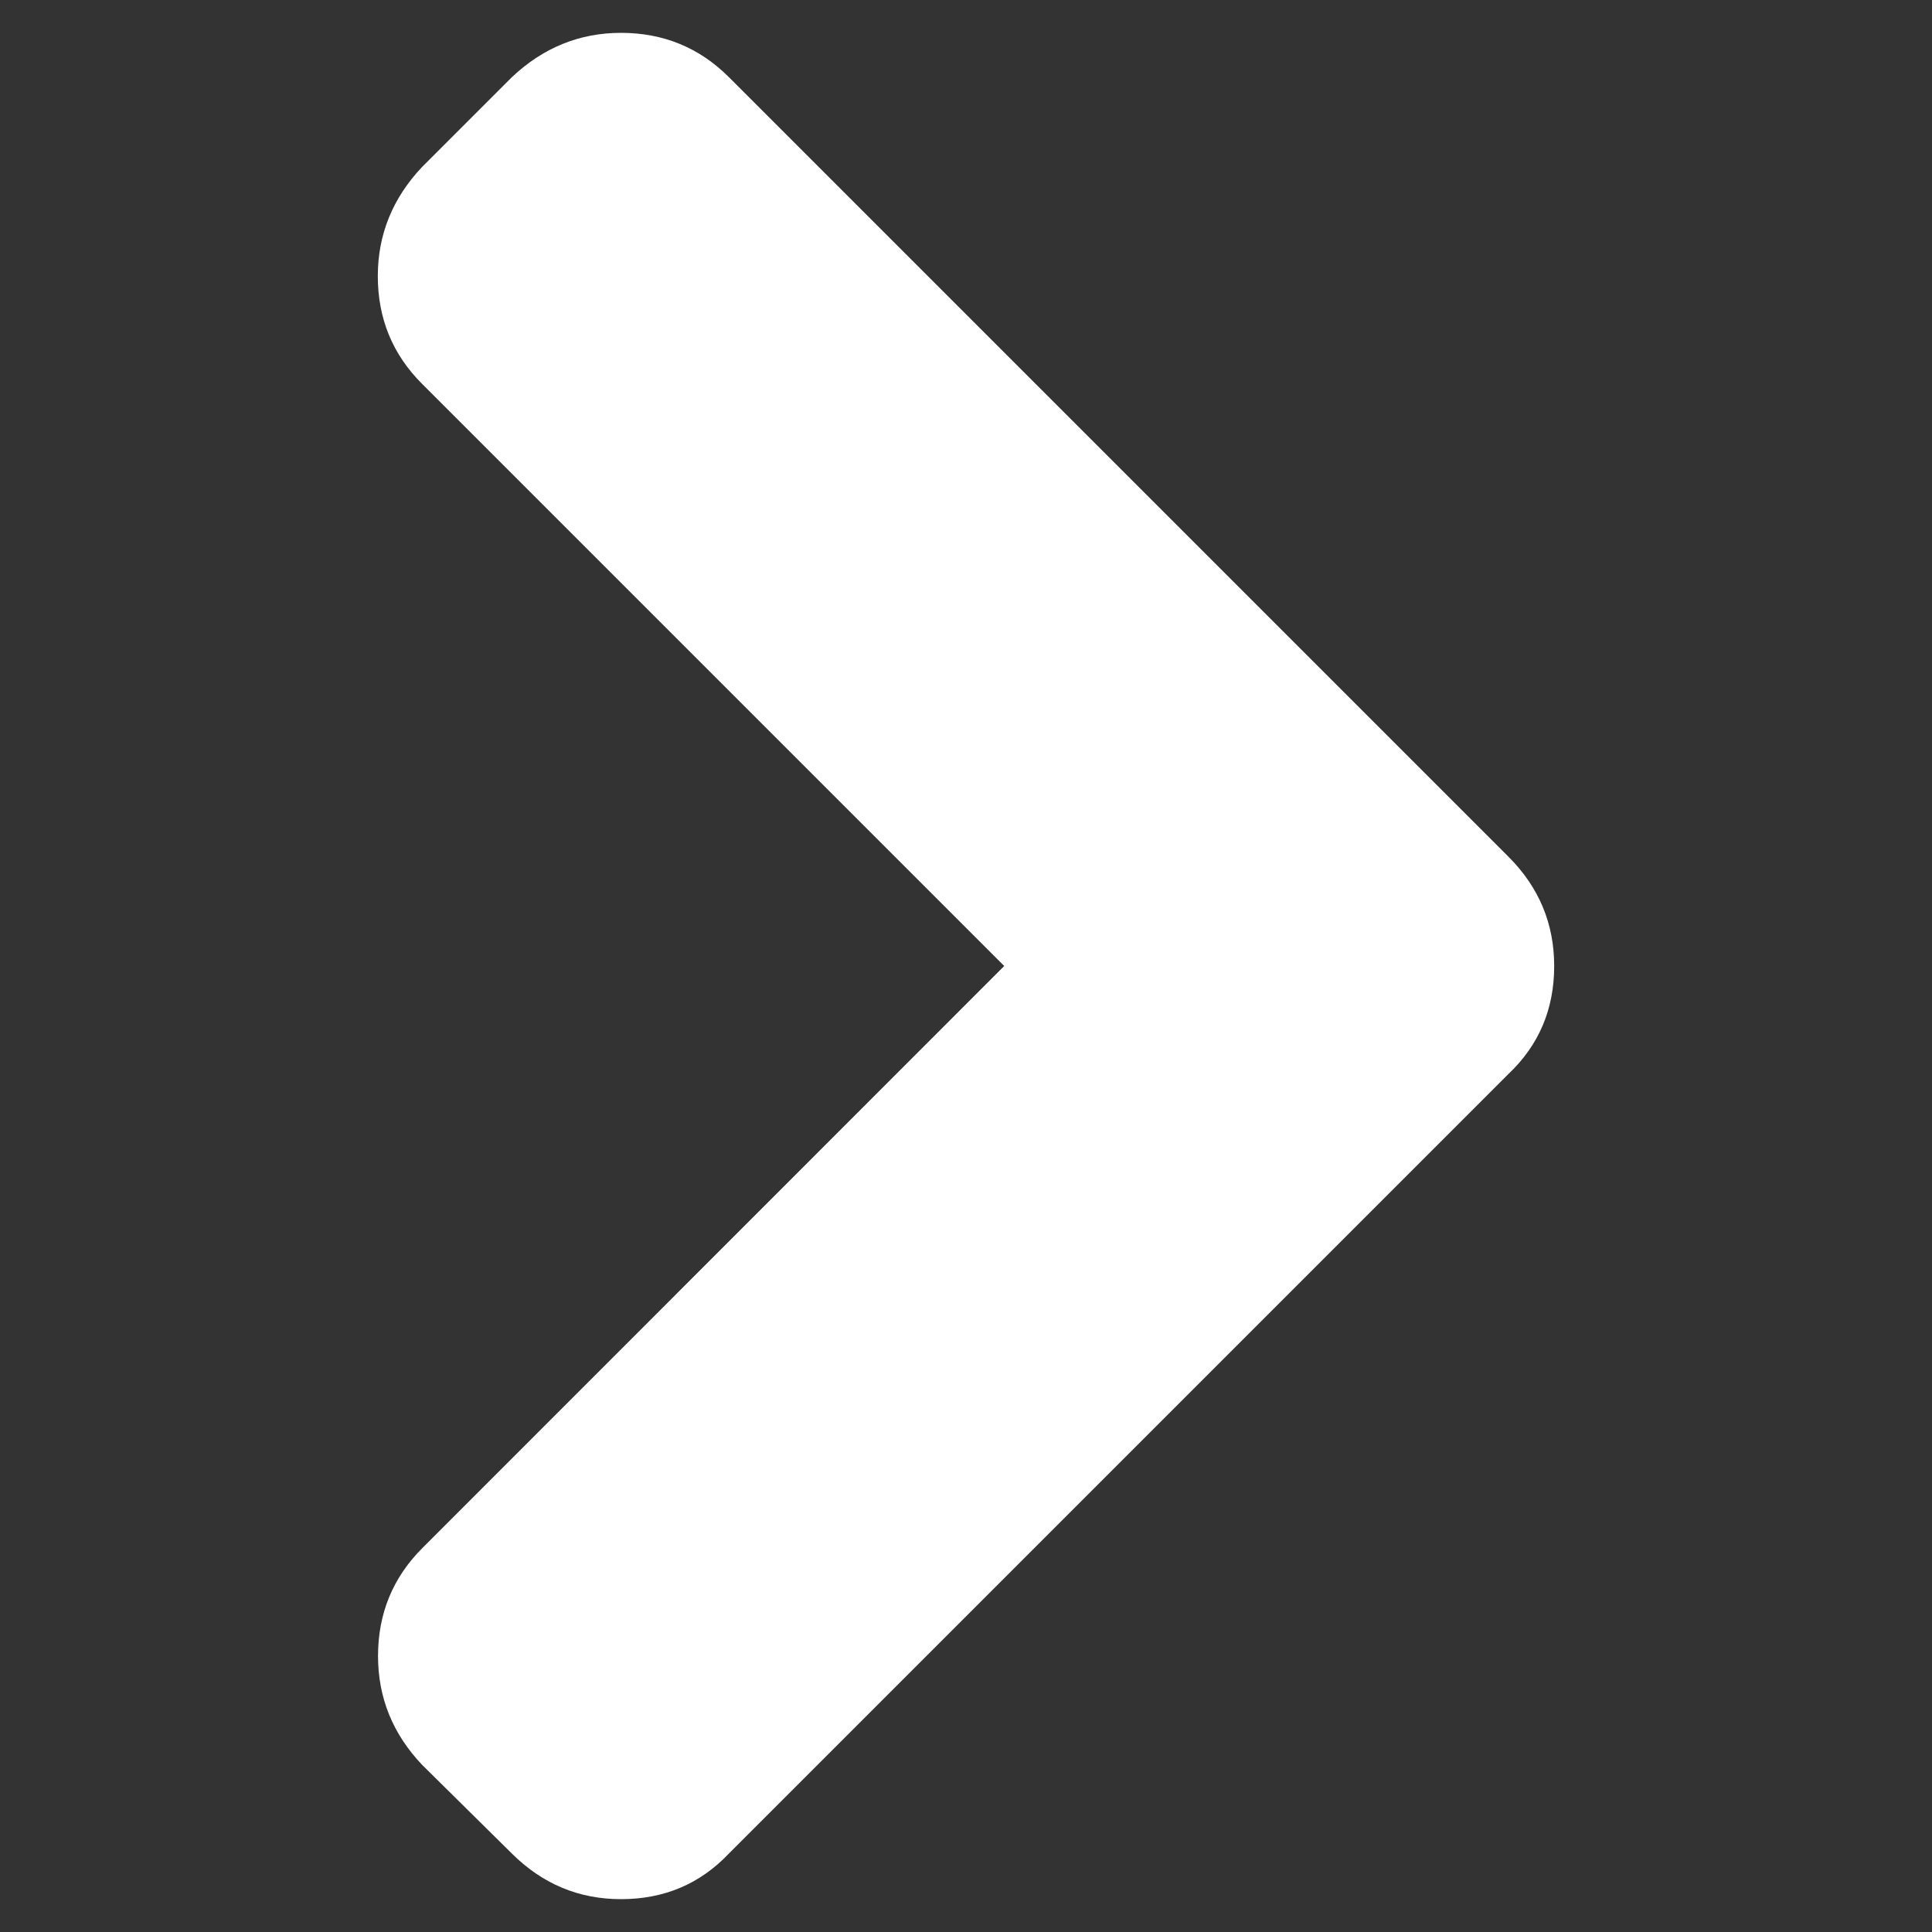 <?xml version="1.0" encoding="utf-8"?>
<!-- Generator: Adobe Illustrator 19.0.0, SVG Export Plug-In . SVG Version: 6.00 Build 0)  -->
<svg version="1.1" id="Layer_1" xmlns="http://www.w3.org/2000/svg" xmlns:xlink="http://www.w3.org/1999/xlink" x="0px" y="0px"
	 viewBox="386 -386 900 900" style="enable-background:new 386 -386 900 900;" xml:space="preserve">
<rect x="386" y="-386" width="900" height="900" fill="#333333" stroke="none"/>
<style type="text/css">
	.st0{fill:#FFFFFF;}
</style>
<path class="st0" d="M675.3-370.7c19.7,0,36.5,6.9,50.2,20.6l363.3,363.3c14.1,14.1,21.2,31.1,21.2,50.8c0,20.1-7.1,36.8-21.2,50.2
	L725.5,477.5c-13.4,14.1-30.1,21.2-50.2,21.2c-19.7,0-36.6-7.1-50.8-21.2l-41.8-41.3c-13.8-14.5-20.6-31.4-20.6-50.8
	c0-19.7,6.9-36.5,20.6-50.2L853.8,64L582.6-207.2C568.8-221,562-237.7,562-257.4c0-19.3,6.9-36.3,20.6-50.8l41.8-41.8
	C639-363.8,656-370.7,675.3-370.7L675.3-370.7z"/>
</svg>
